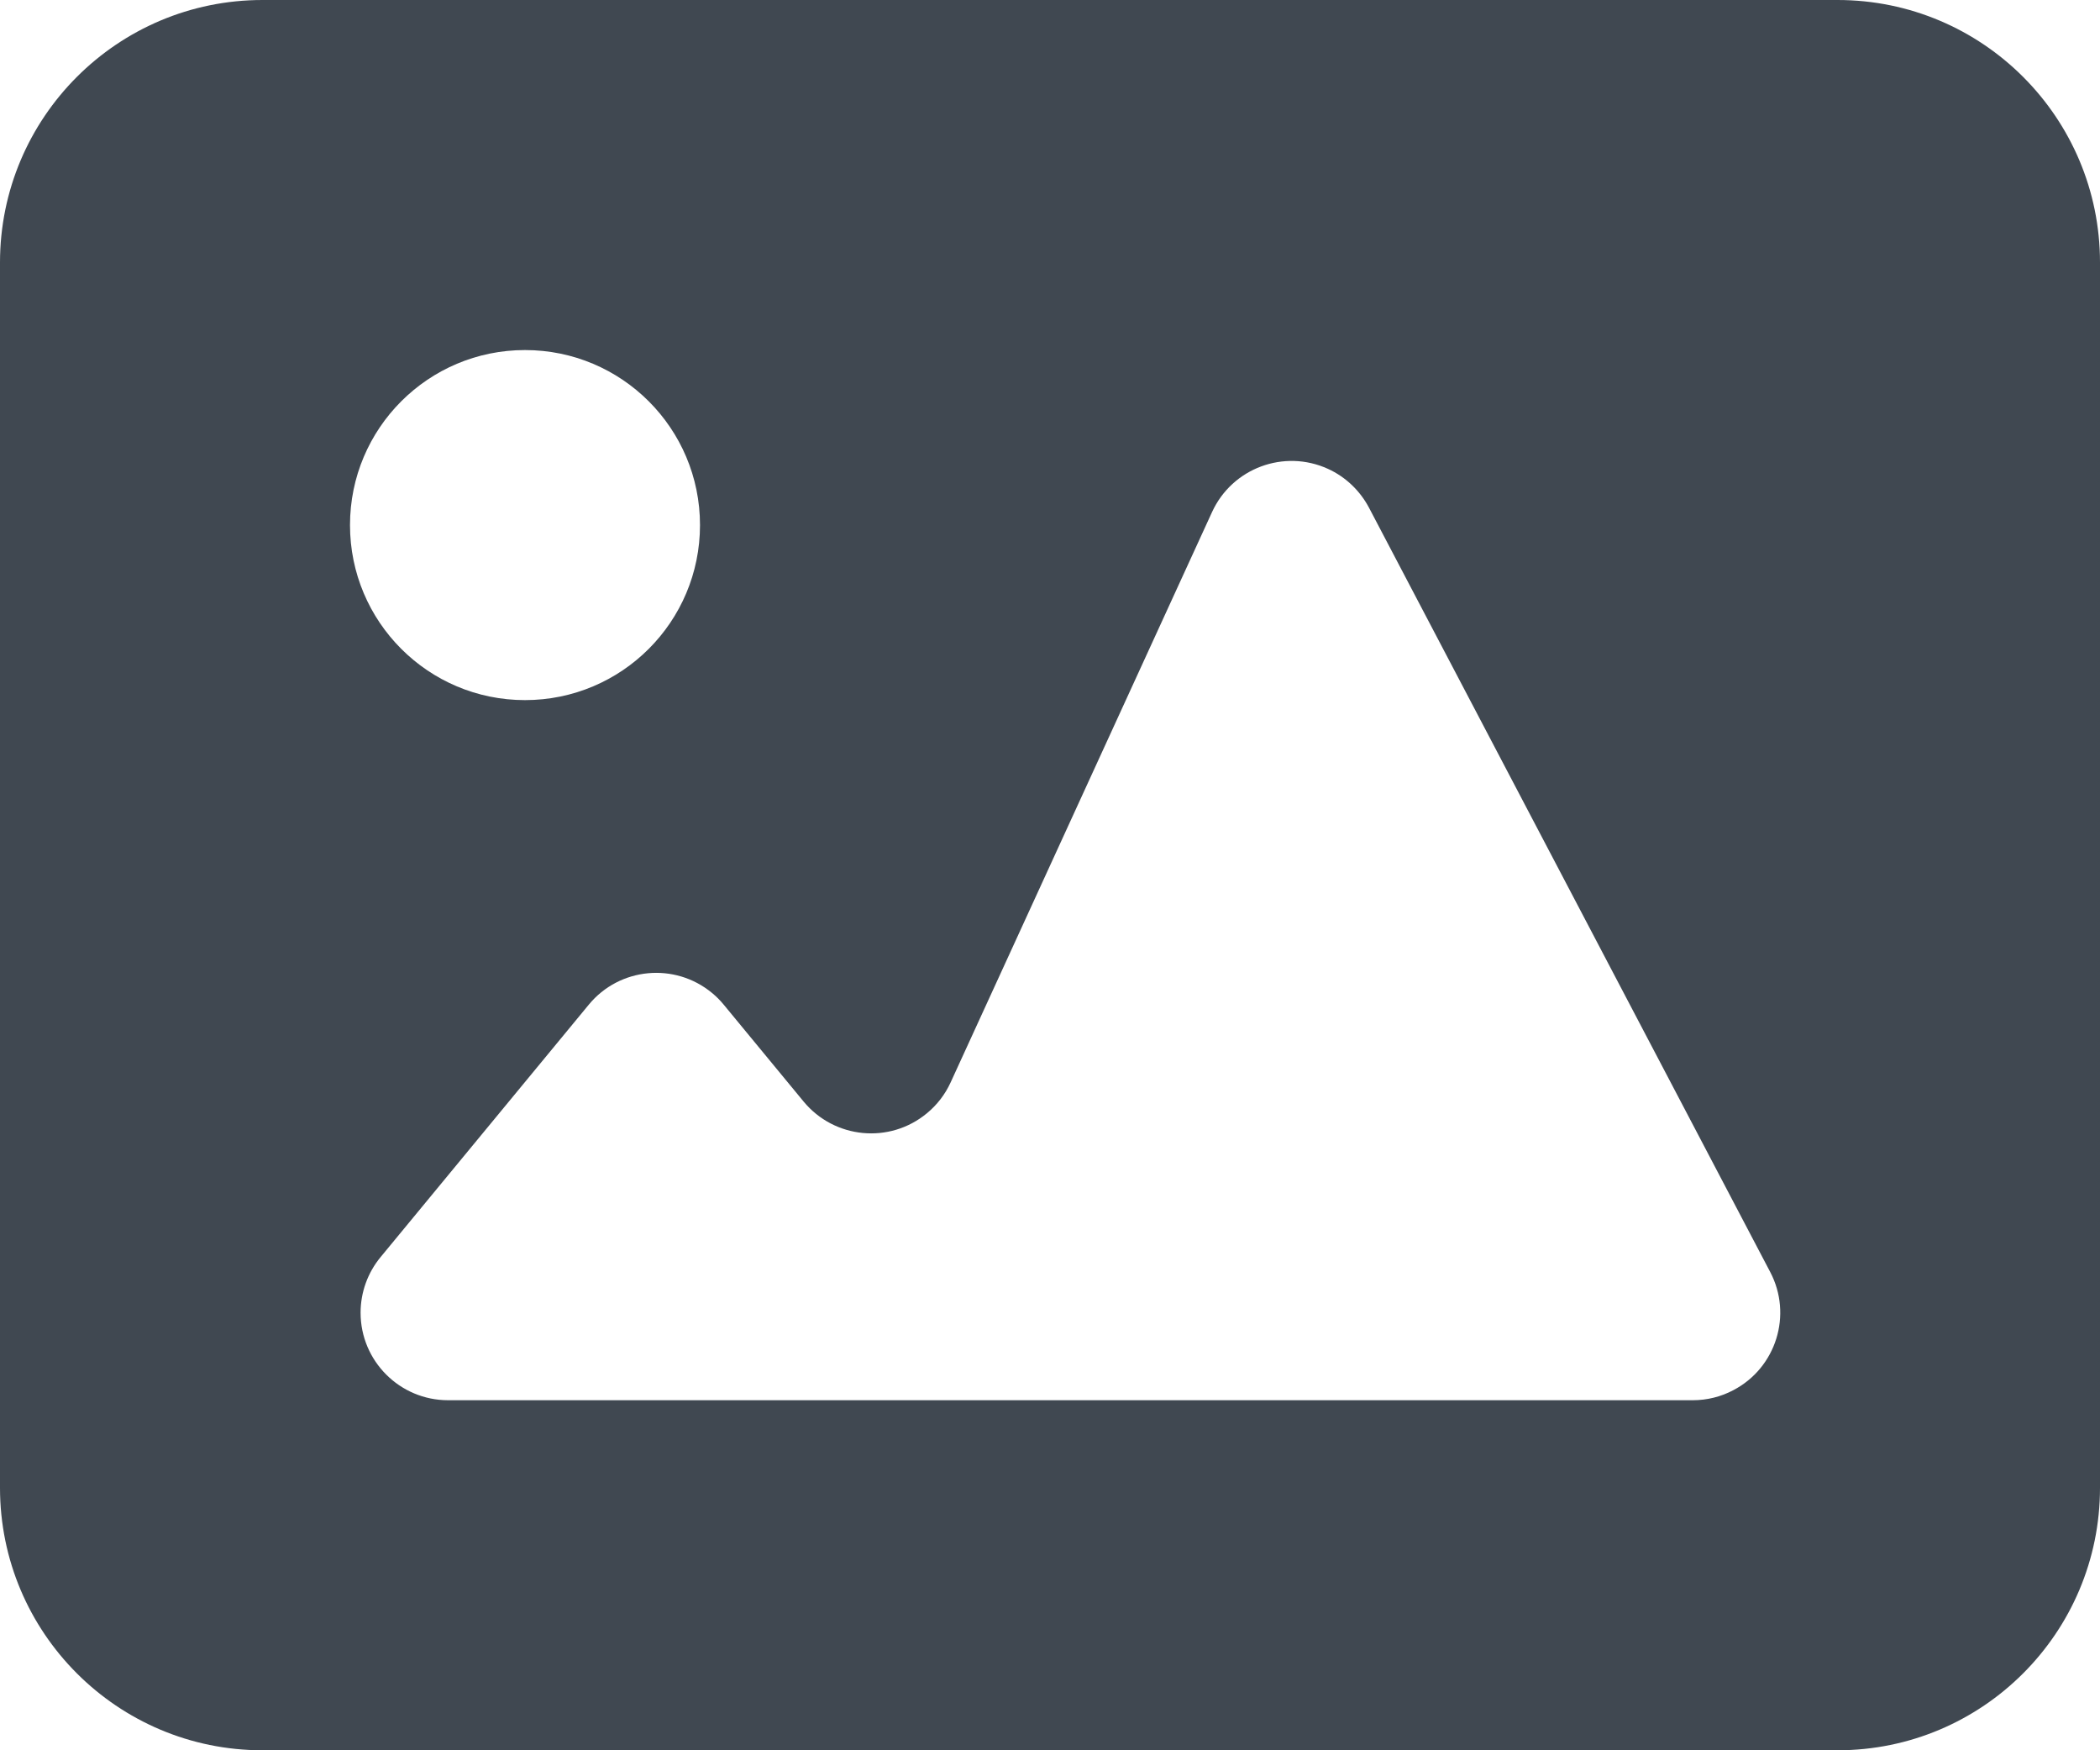 <svg xmlns="http://www.w3.org/2000/svg" width="24" height="20" viewBox="0 0 24 20">
  <path fill="#404851" d="M3,2 L21,2 C22.657,2 24,3.343 24,5 L24,19 C24,20.657 22.657,22 21,22 L3,22 C1.343,22 0,20.657 0,19 L0,5 C0,3.343 1.343,2 3,2 Z M6,10 C7.105,10 8,9.105 8,8 C8,6.895 7.105,6 6,6 C4.895,6 4,6.895 4,8 C4,9.105 4.895,10 6,10 Z M4.35,16.364 C4.202,16.543 4.121,16.768 4.121,17 C4.121,17.552 4.569,18 5.121,18 L19.346,18 C19.508,18 19.667,17.961 19.81,17.885 C20.299,17.629 20.488,17.024 20.231,16.535 L15.646,7.802 C15.543,7.607 15.379,7.45 15.178,7.358 C14.675,7.128 14.082,7.349 13.852,7.851 L10.865,14.367 C10.802,14.505 10.709,14.626 10.592,14.722 C10.166,15.074 9.536,15.013 9.184,14.587 L8.271,13.48 C8.231,13.431 8.186,13.386 8.136,13.345 C7.71,12.994 7.08,13.054 6.729,13.48 L4.35,16.364 Z" transform="translate(0 -2)"/>
</svg>
